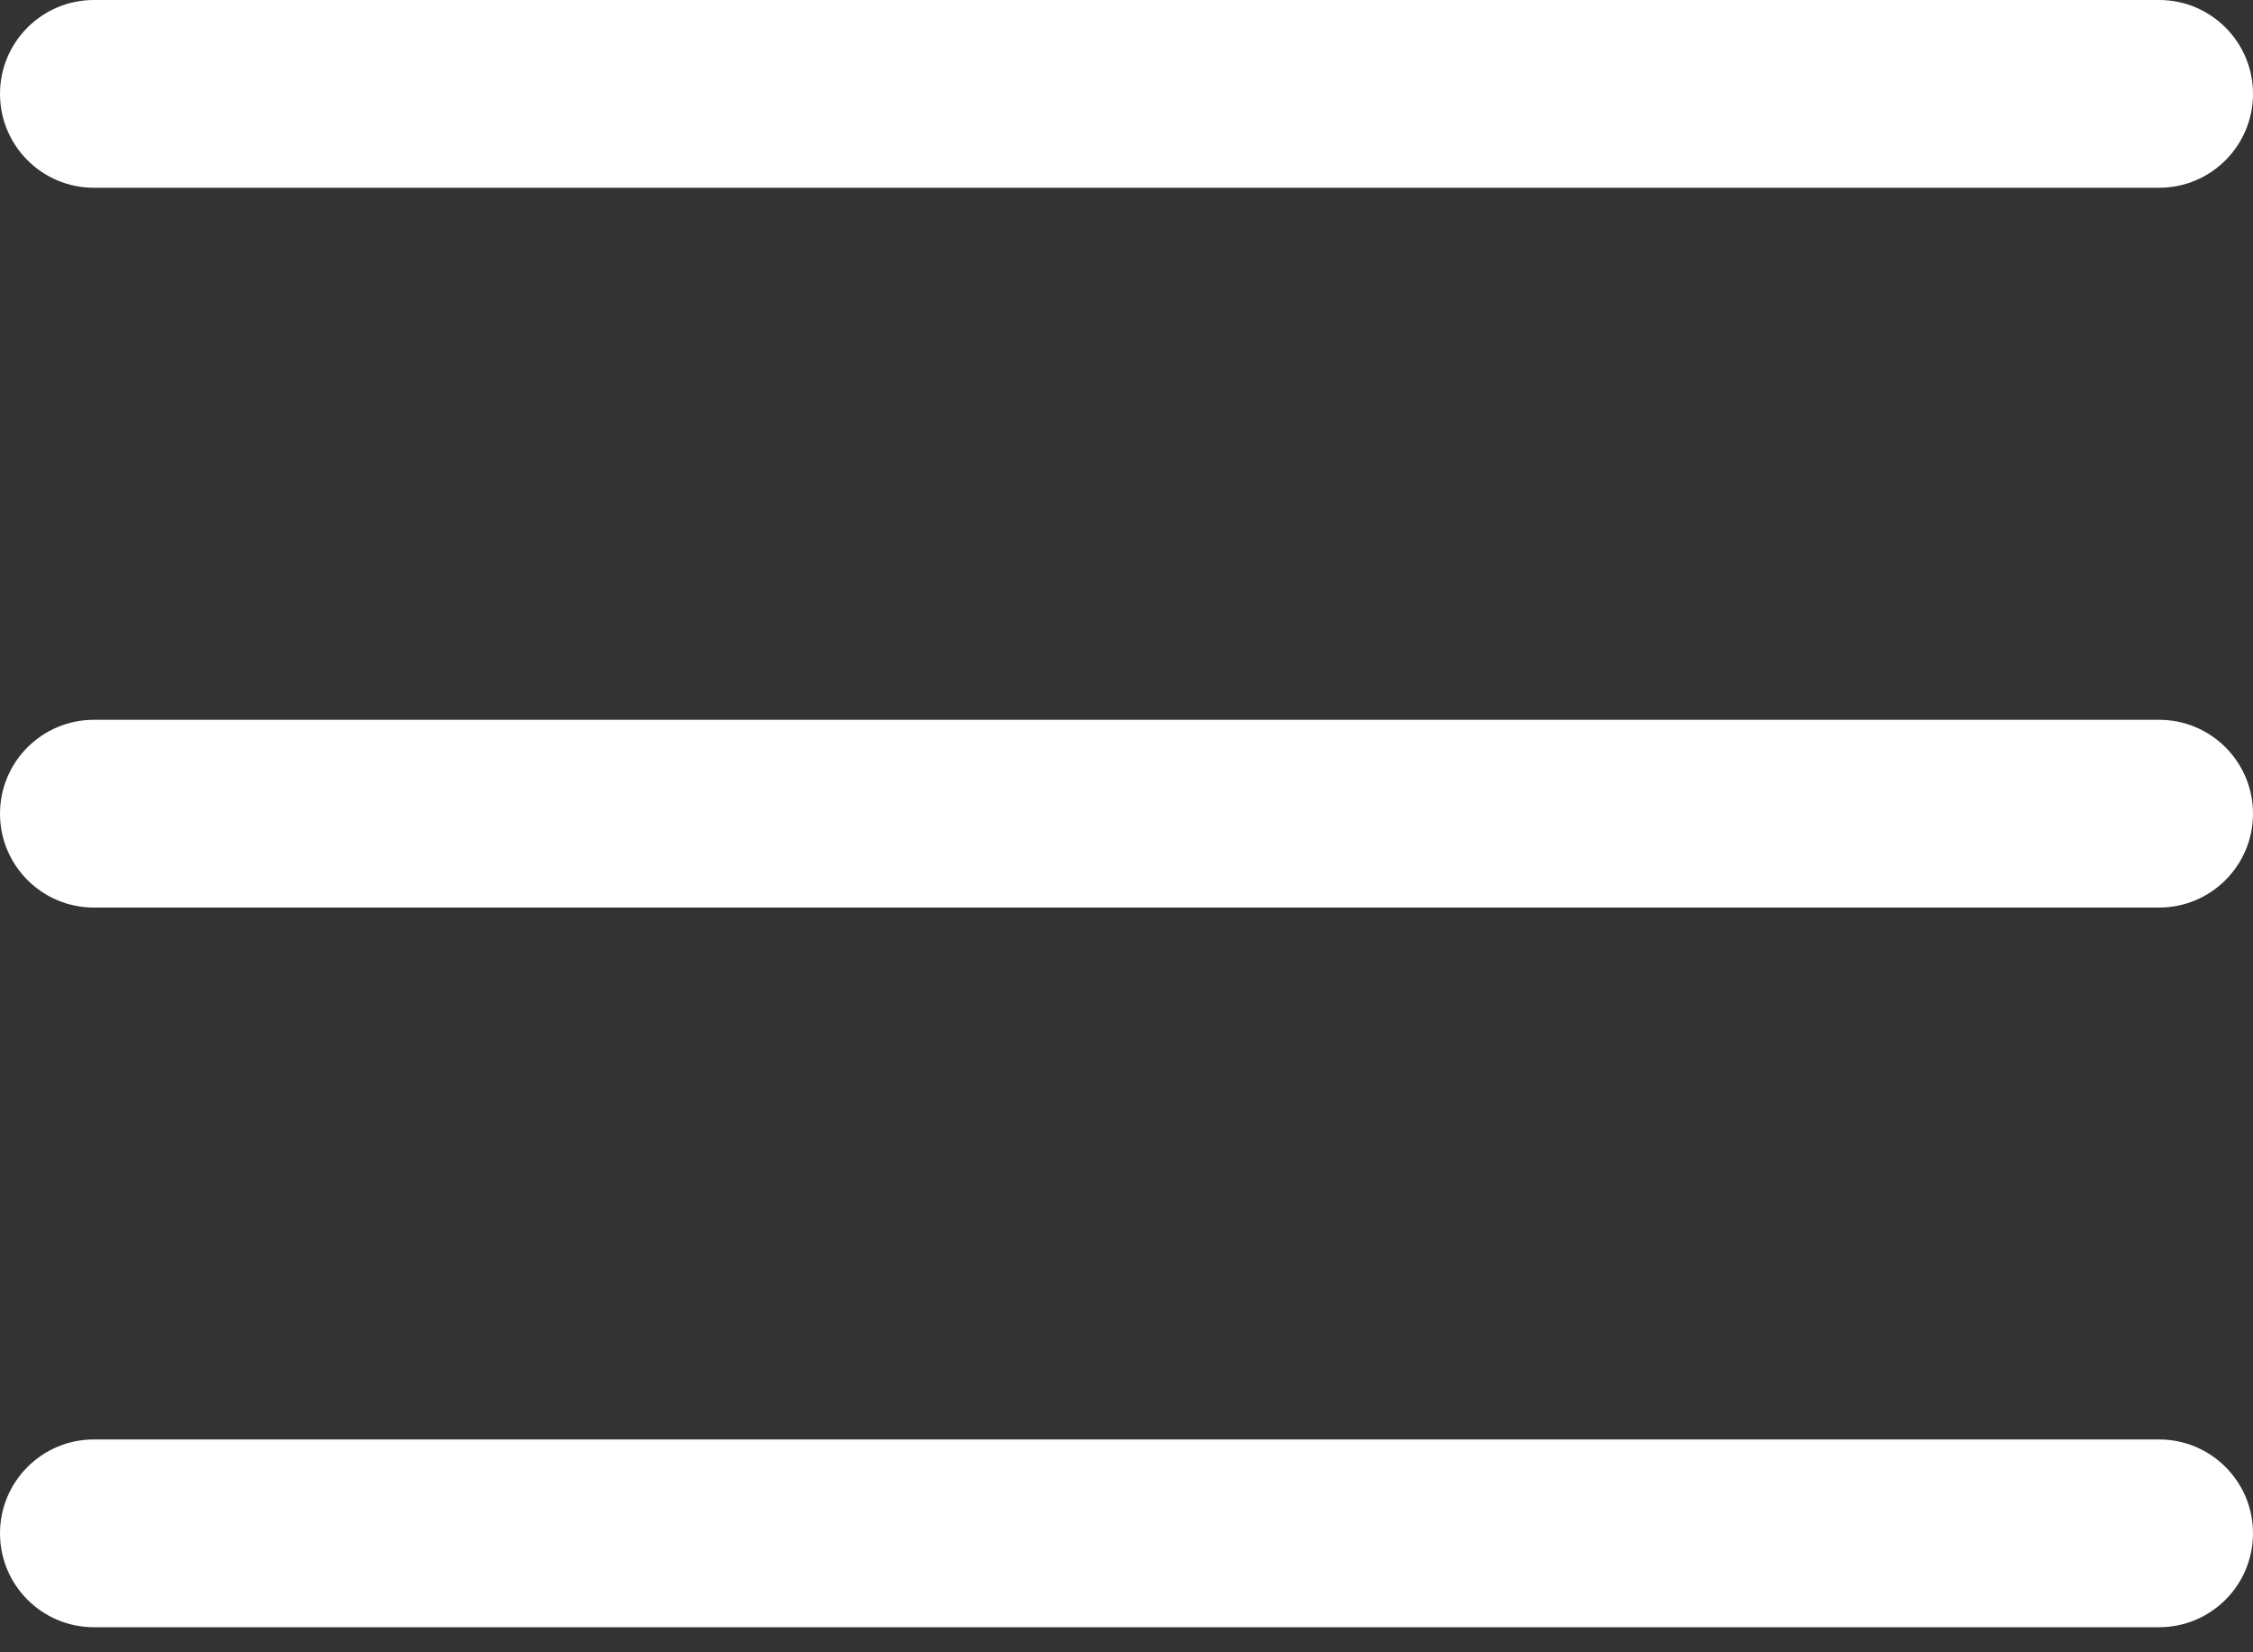 <svg width="30" height="22" viewBox="0 0 30 22" fill="none" xmlns="http://www.w3.org/2000/svg">
<rect x="0" y="0" width="30" height="22" fill="#333333" stroke="none"/>
<path d="M28.75 12.084H1.25C0.56 12.084 0 11.524 0 10.834C0 10.144 0.56 9.584 1.25 9.584H28.75C29.44 9.584 30 10.144 30 10.834C30 11.524 29.44 12.084 28.75 12.084Z" fill="white"/>
<path d="M28.75 2.5H1.25C0.56 2.5 0 1.94 0 1.25C0 0.56 0.56 0 1.25 0H28.75C29.44 0 30 0.56 30 1.25C30 1.94 29.44 2.5 28.75 2.5Z" fill="white"/>
<path d="M28.75 21.666H1.25C0.56 21.666 0 21.106 0 20.416C0 19.726 0.56 19.166 1.25 19.166H28.75C29.44 19.166 30 19.726 30 20.416C30 21.106 29.44 21.666 28.75 21.666Z" fill="white"/>
</svg>
